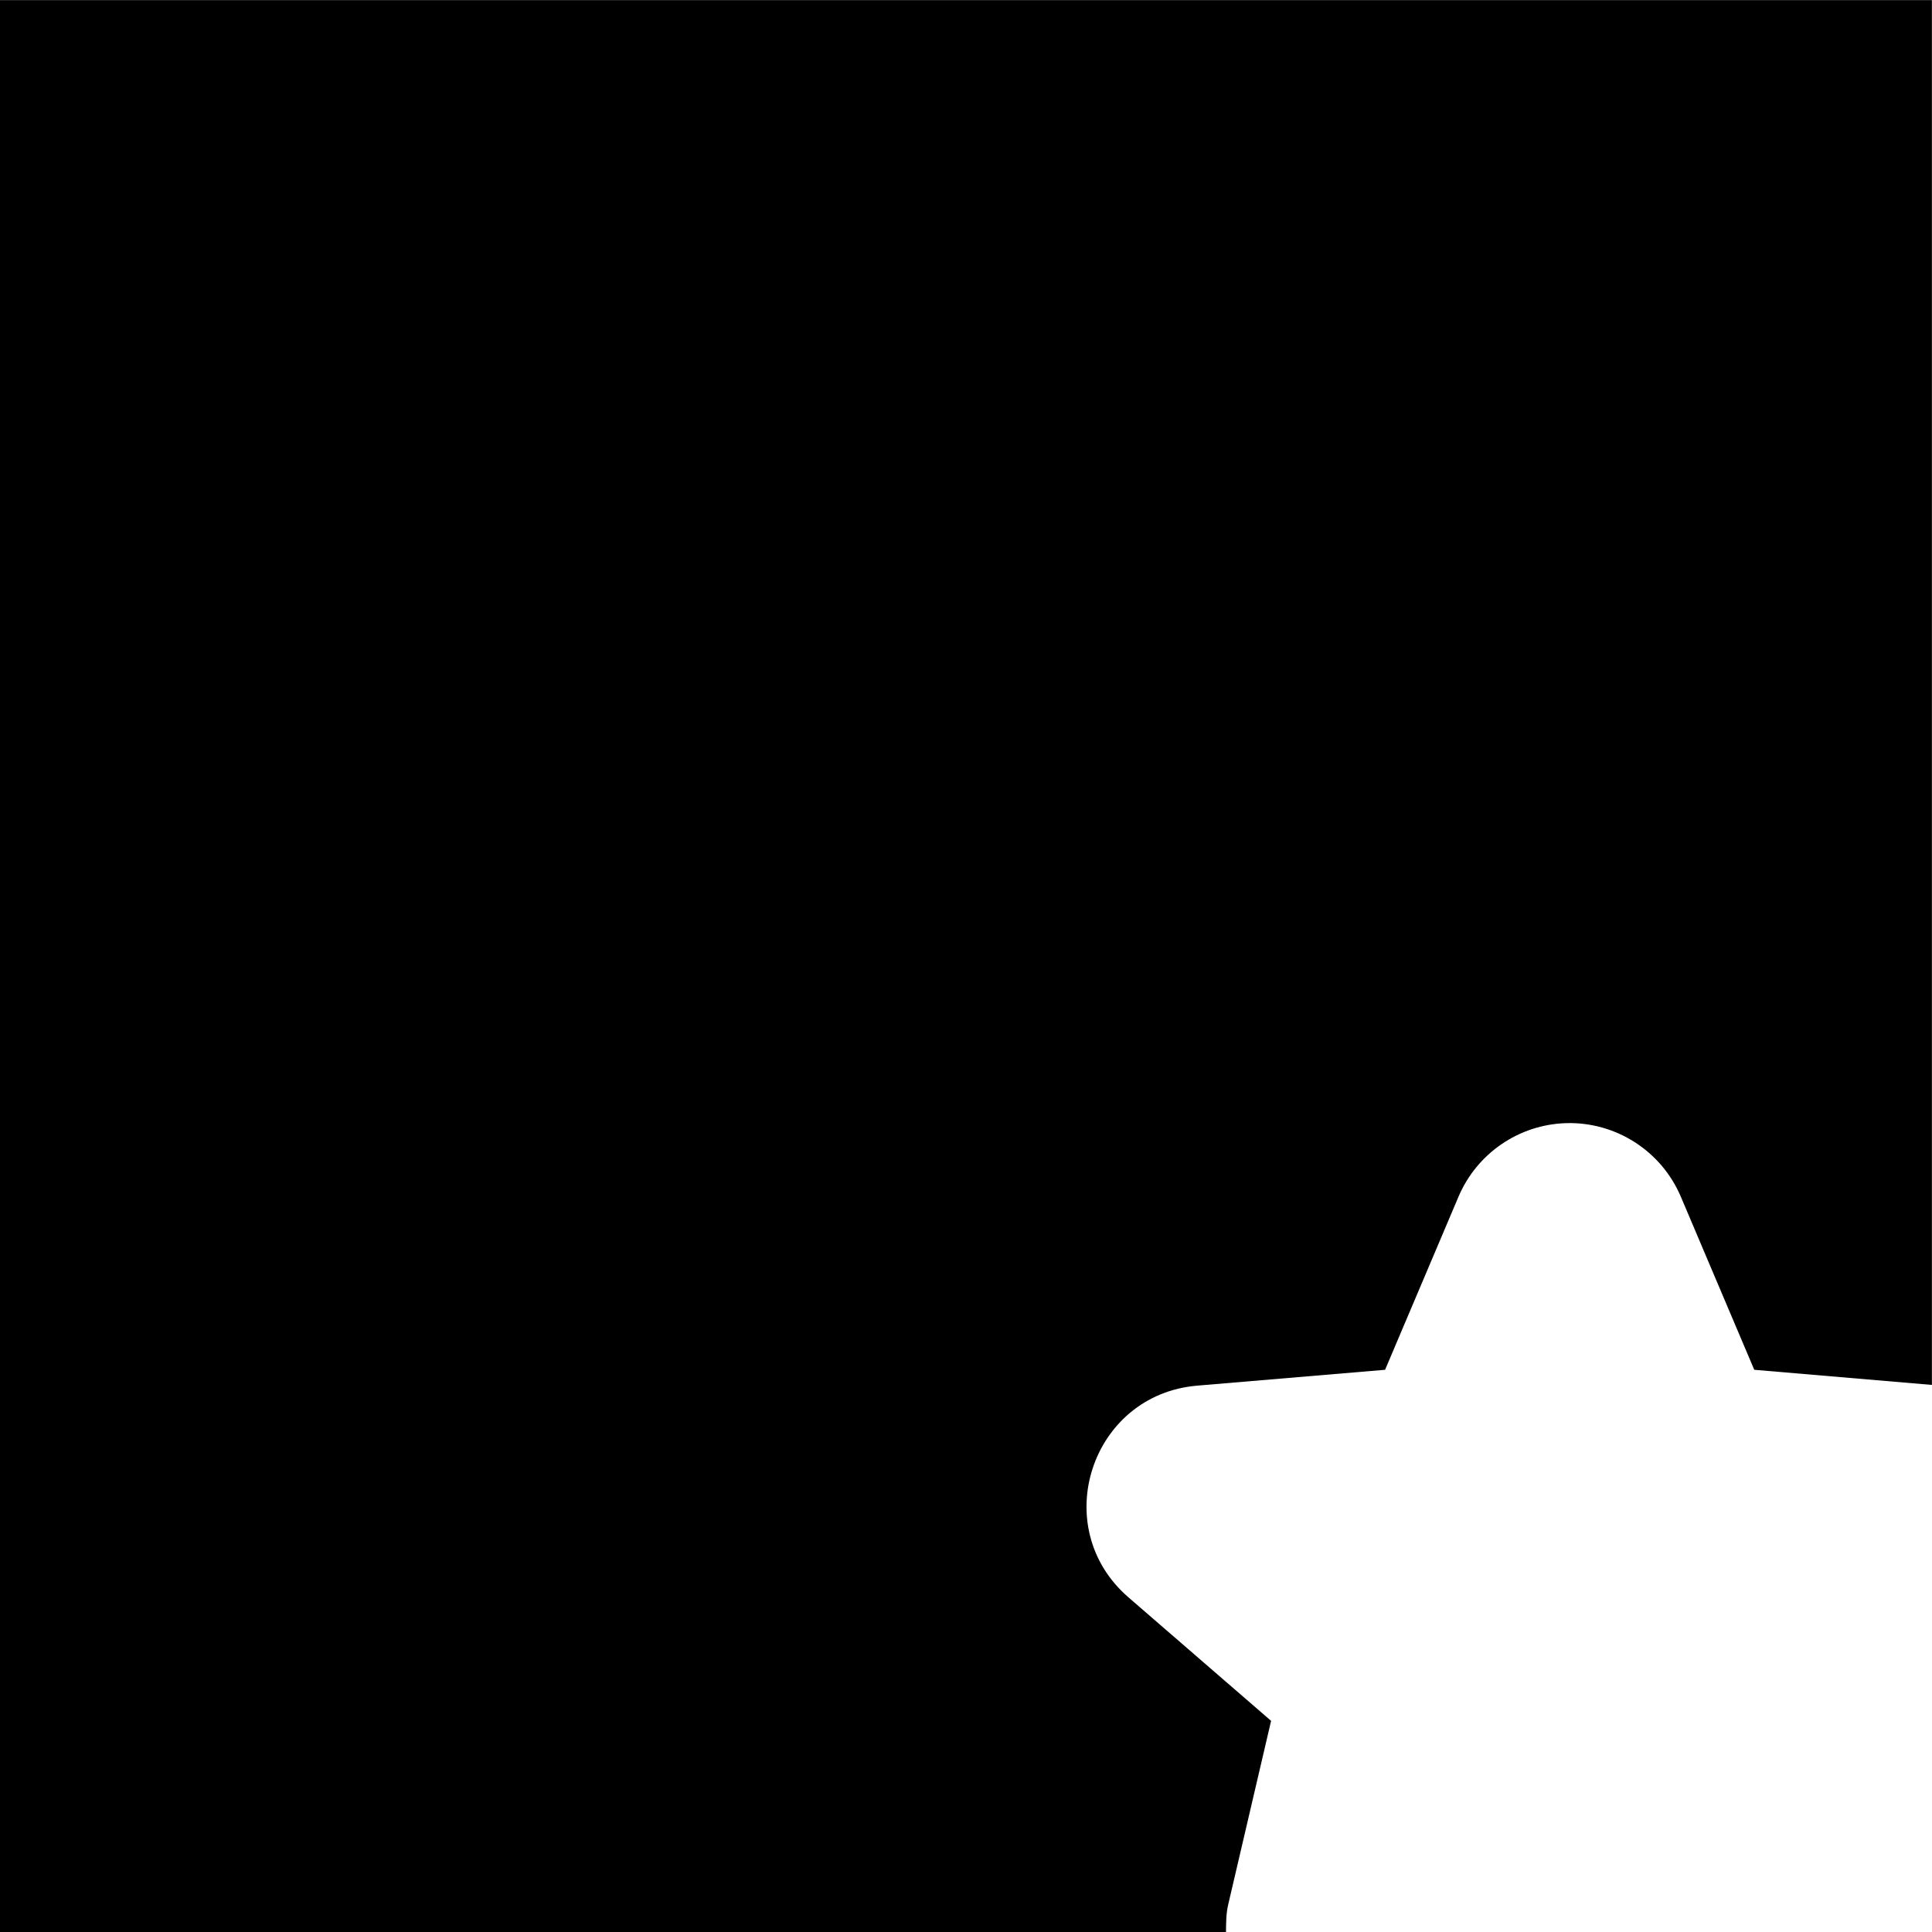 <svg id="svg6" height="24" version="1.1" viewBox="0 0 24 24" width="24" xmlns="http://www.w3.org/2000/svg"><path id="rect828" d="m0 0v24h15.23c.001-.112 0-.223.027-.34l.533-2.283-1.773-1.535c-1.003-.869-.467-2.517.855-2.629l2.334-.197.912-2.15c.229-.539.75-.896 1.336-.914.618-.018 1.184.345 1.426.914l.912 2.15 2.207.188v-17.203h-24z" fill="#000000" fill-opacity="1" opacity="1"/></svg>